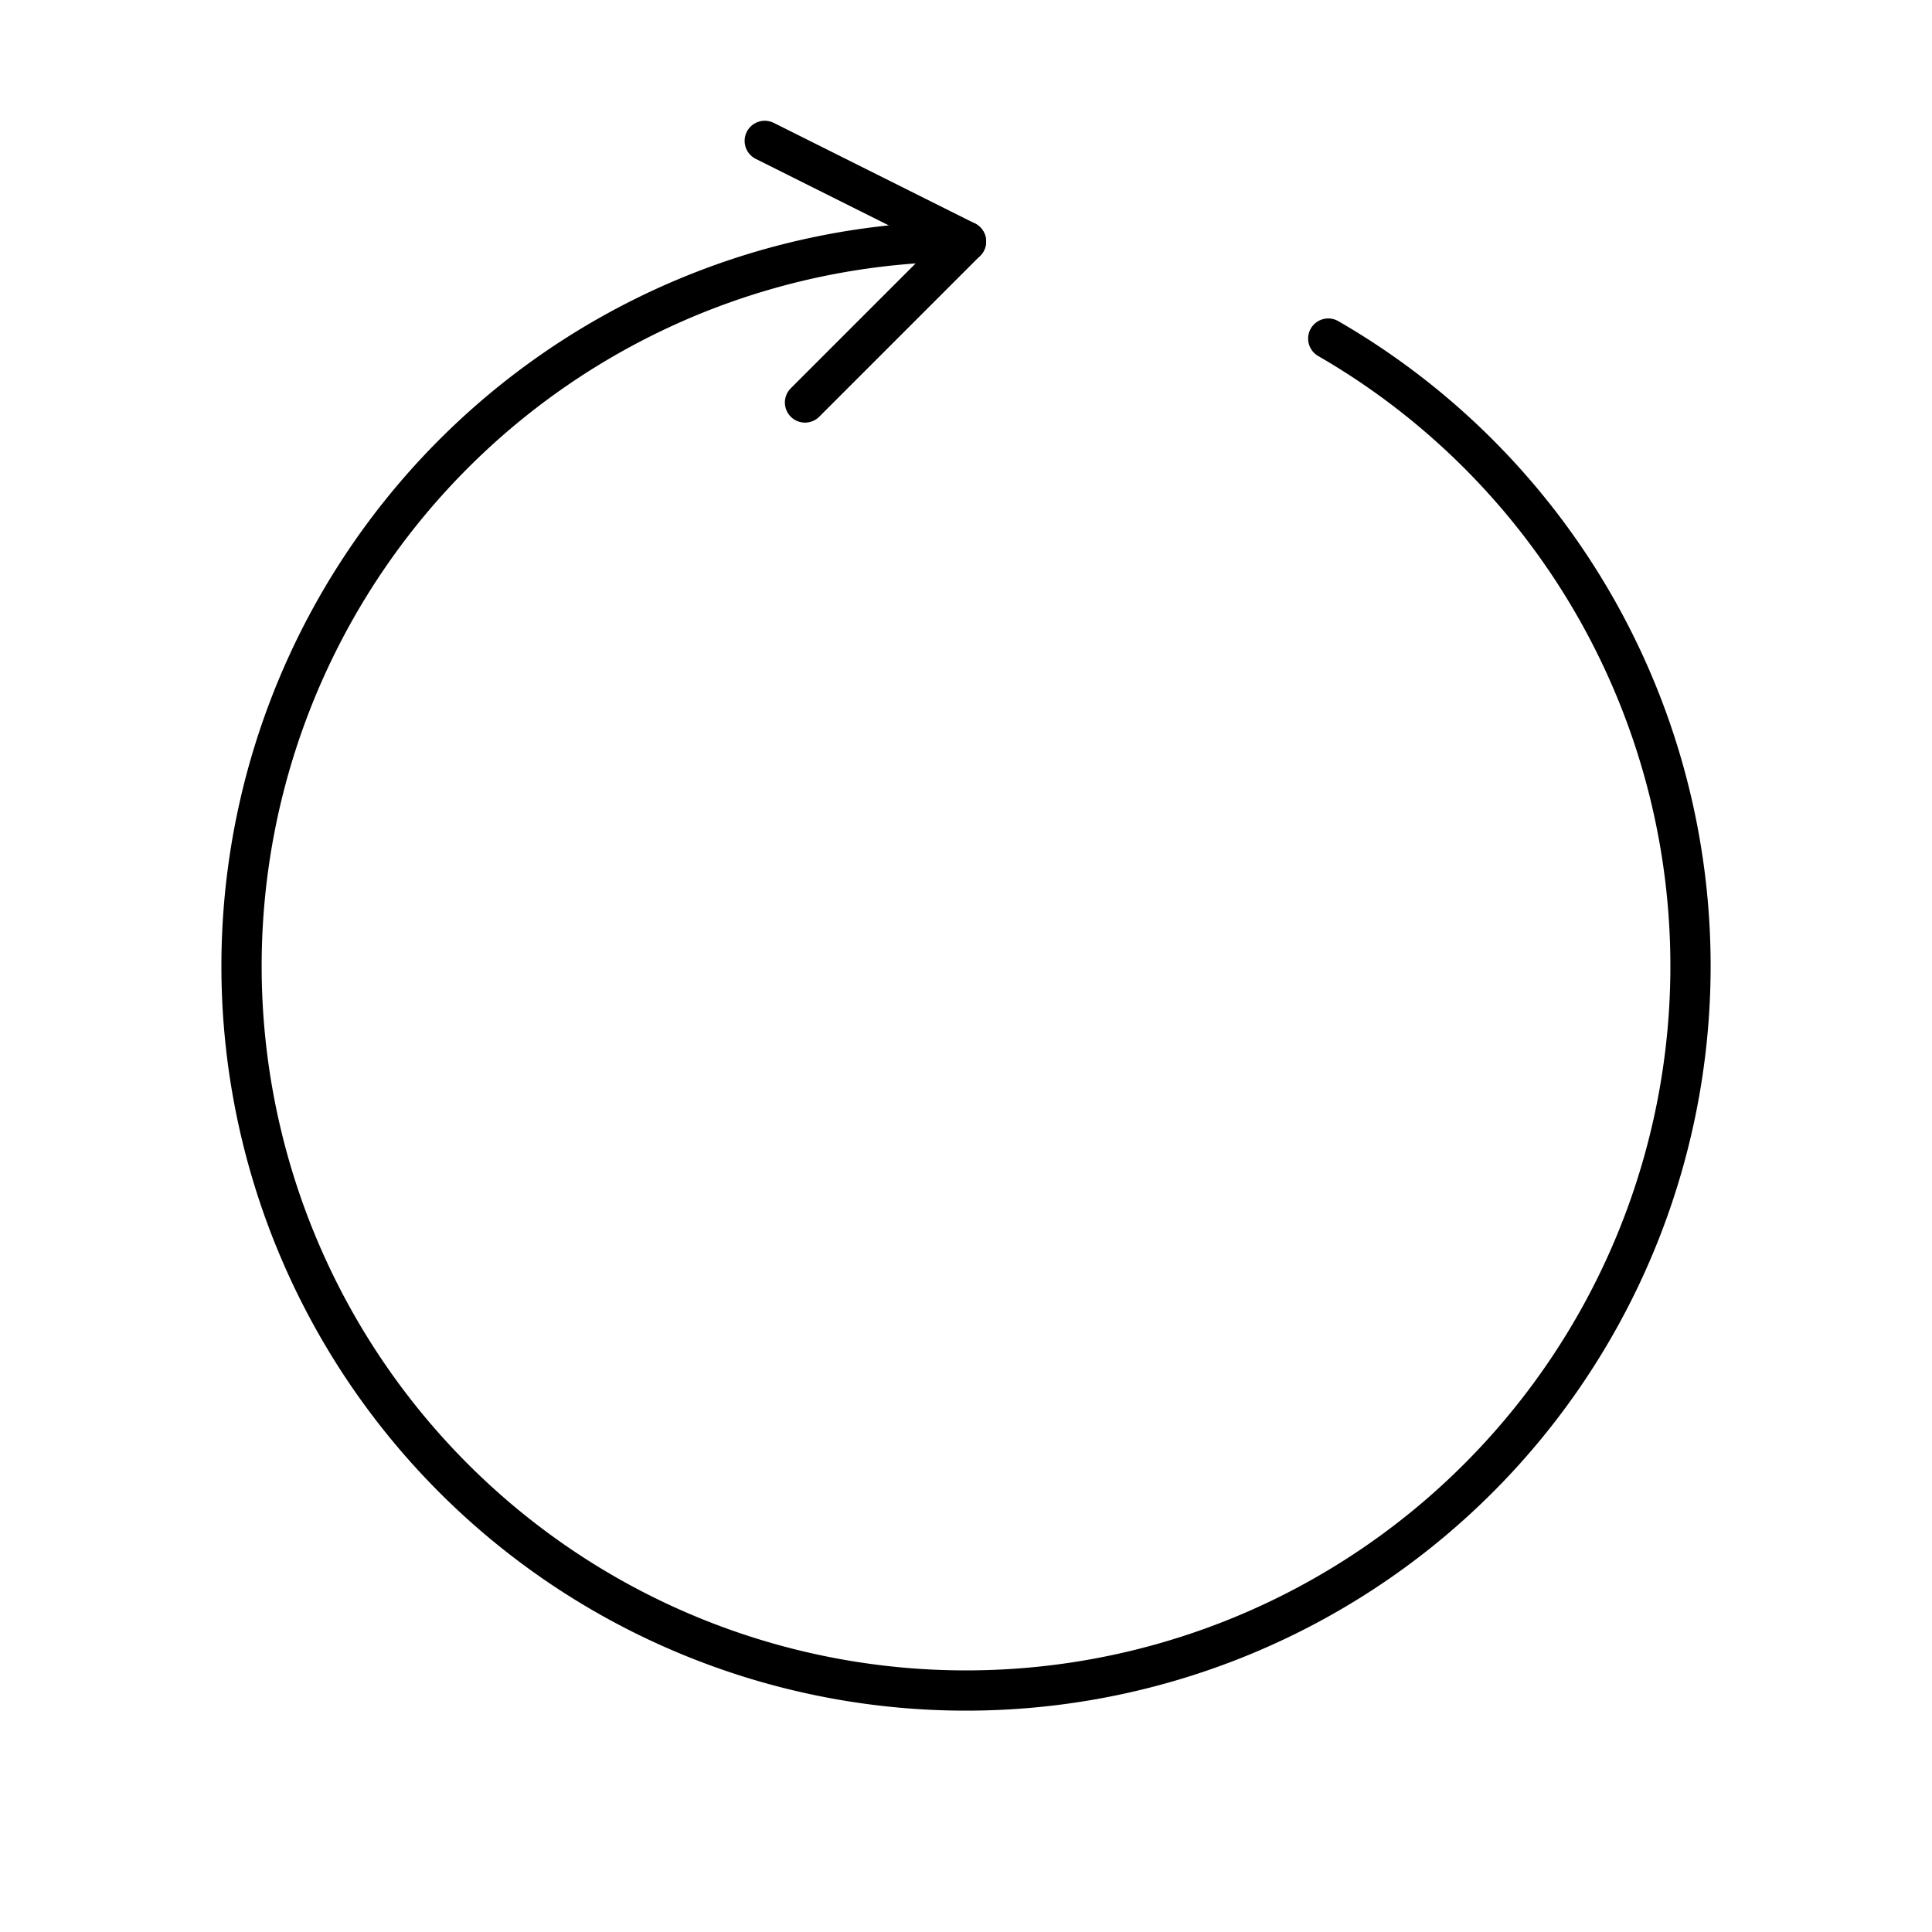 <svg xmlns="http://www.w3.org/2000/svg" viewBox="0 0 48 48"><defs><style>.a{fill:none;stroke:#000;stroke-linecap:round;stroke-linejoin:round}</style></defs><path d="M33 8.412a18 18 0 0 1 7.63 22.477 18 18 0 0 1-21.29 10.498A18 18 0 0 1 6.155 21.65 18 18 0 0 1 24 6" class="a"/><path d="M19 3.5 24 6l-4 4" class="a"/></svg>
